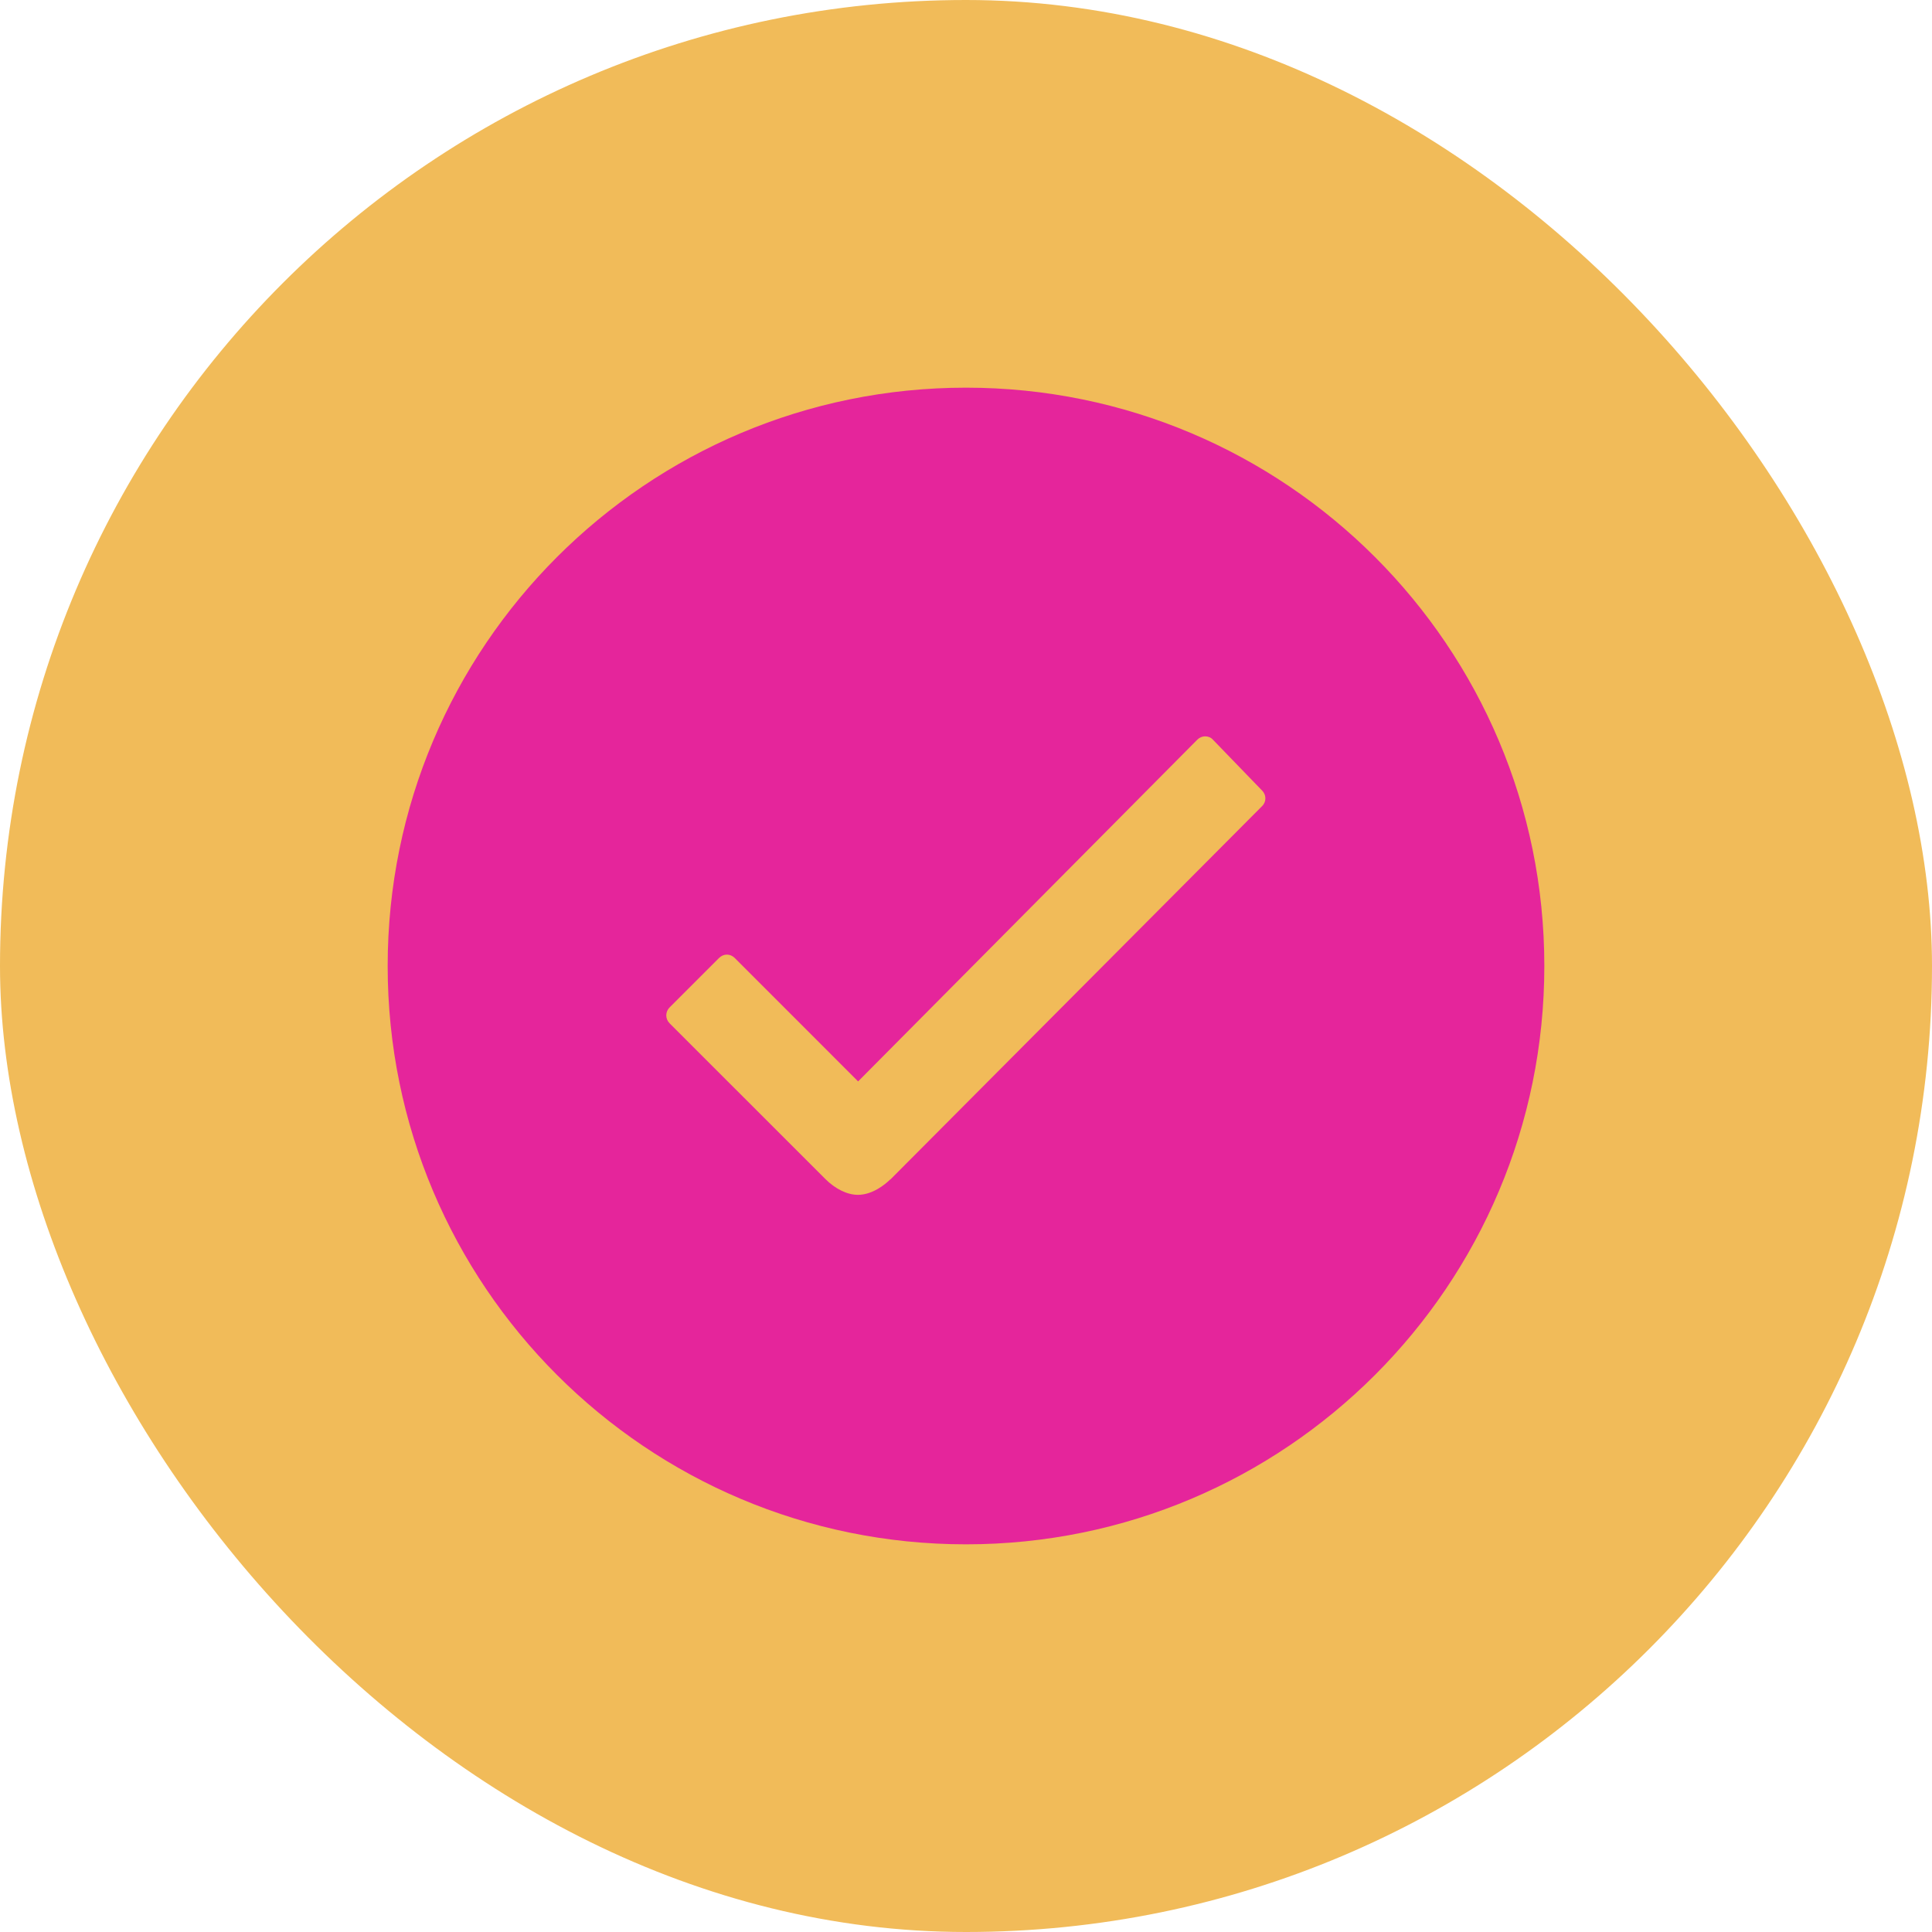 <svg width="38" height="38" viewBox="0 0 38 38" fill="none" xmlns="http://www.w3.org/2000/svg">
<rect width="38" height="38" rx="19" fill="#F1BB59"/>
<path d="M19 7.625C12.716 7.625 7.625 12.716 7.625 19C7.625 25.284 12.716 30.375 19 30.375C25.284 30.375 30.375 25.284 30.375 19C30.375 12.716 25.284 7.625 19 7.625ZM24.824 15.855L17.512 23.2H17.507C17.414 23.293 17.163 23.501 16.873 23.501C16.665 23.501 16.43 23.386 16.233 23.189L13.17 20.127C13.083 20.039 13.083 19.902 13.17 19.815L14.144 18.841C14.188 18.798 14.242 18.776 14.297 18.776C14.352 18.776 14.406 18.798 14.45 18.841L16.878 21.27L23.55 14.548C23.594 14.505 23.648 14.483 23.703 14.483C23.763 14.483 23.818 14.505 23.856 14.548L24.813 15.538C24.912 15.631 24.912 15.768 24.824 15.855Z" fill="#E5259B"/>
</svg>
